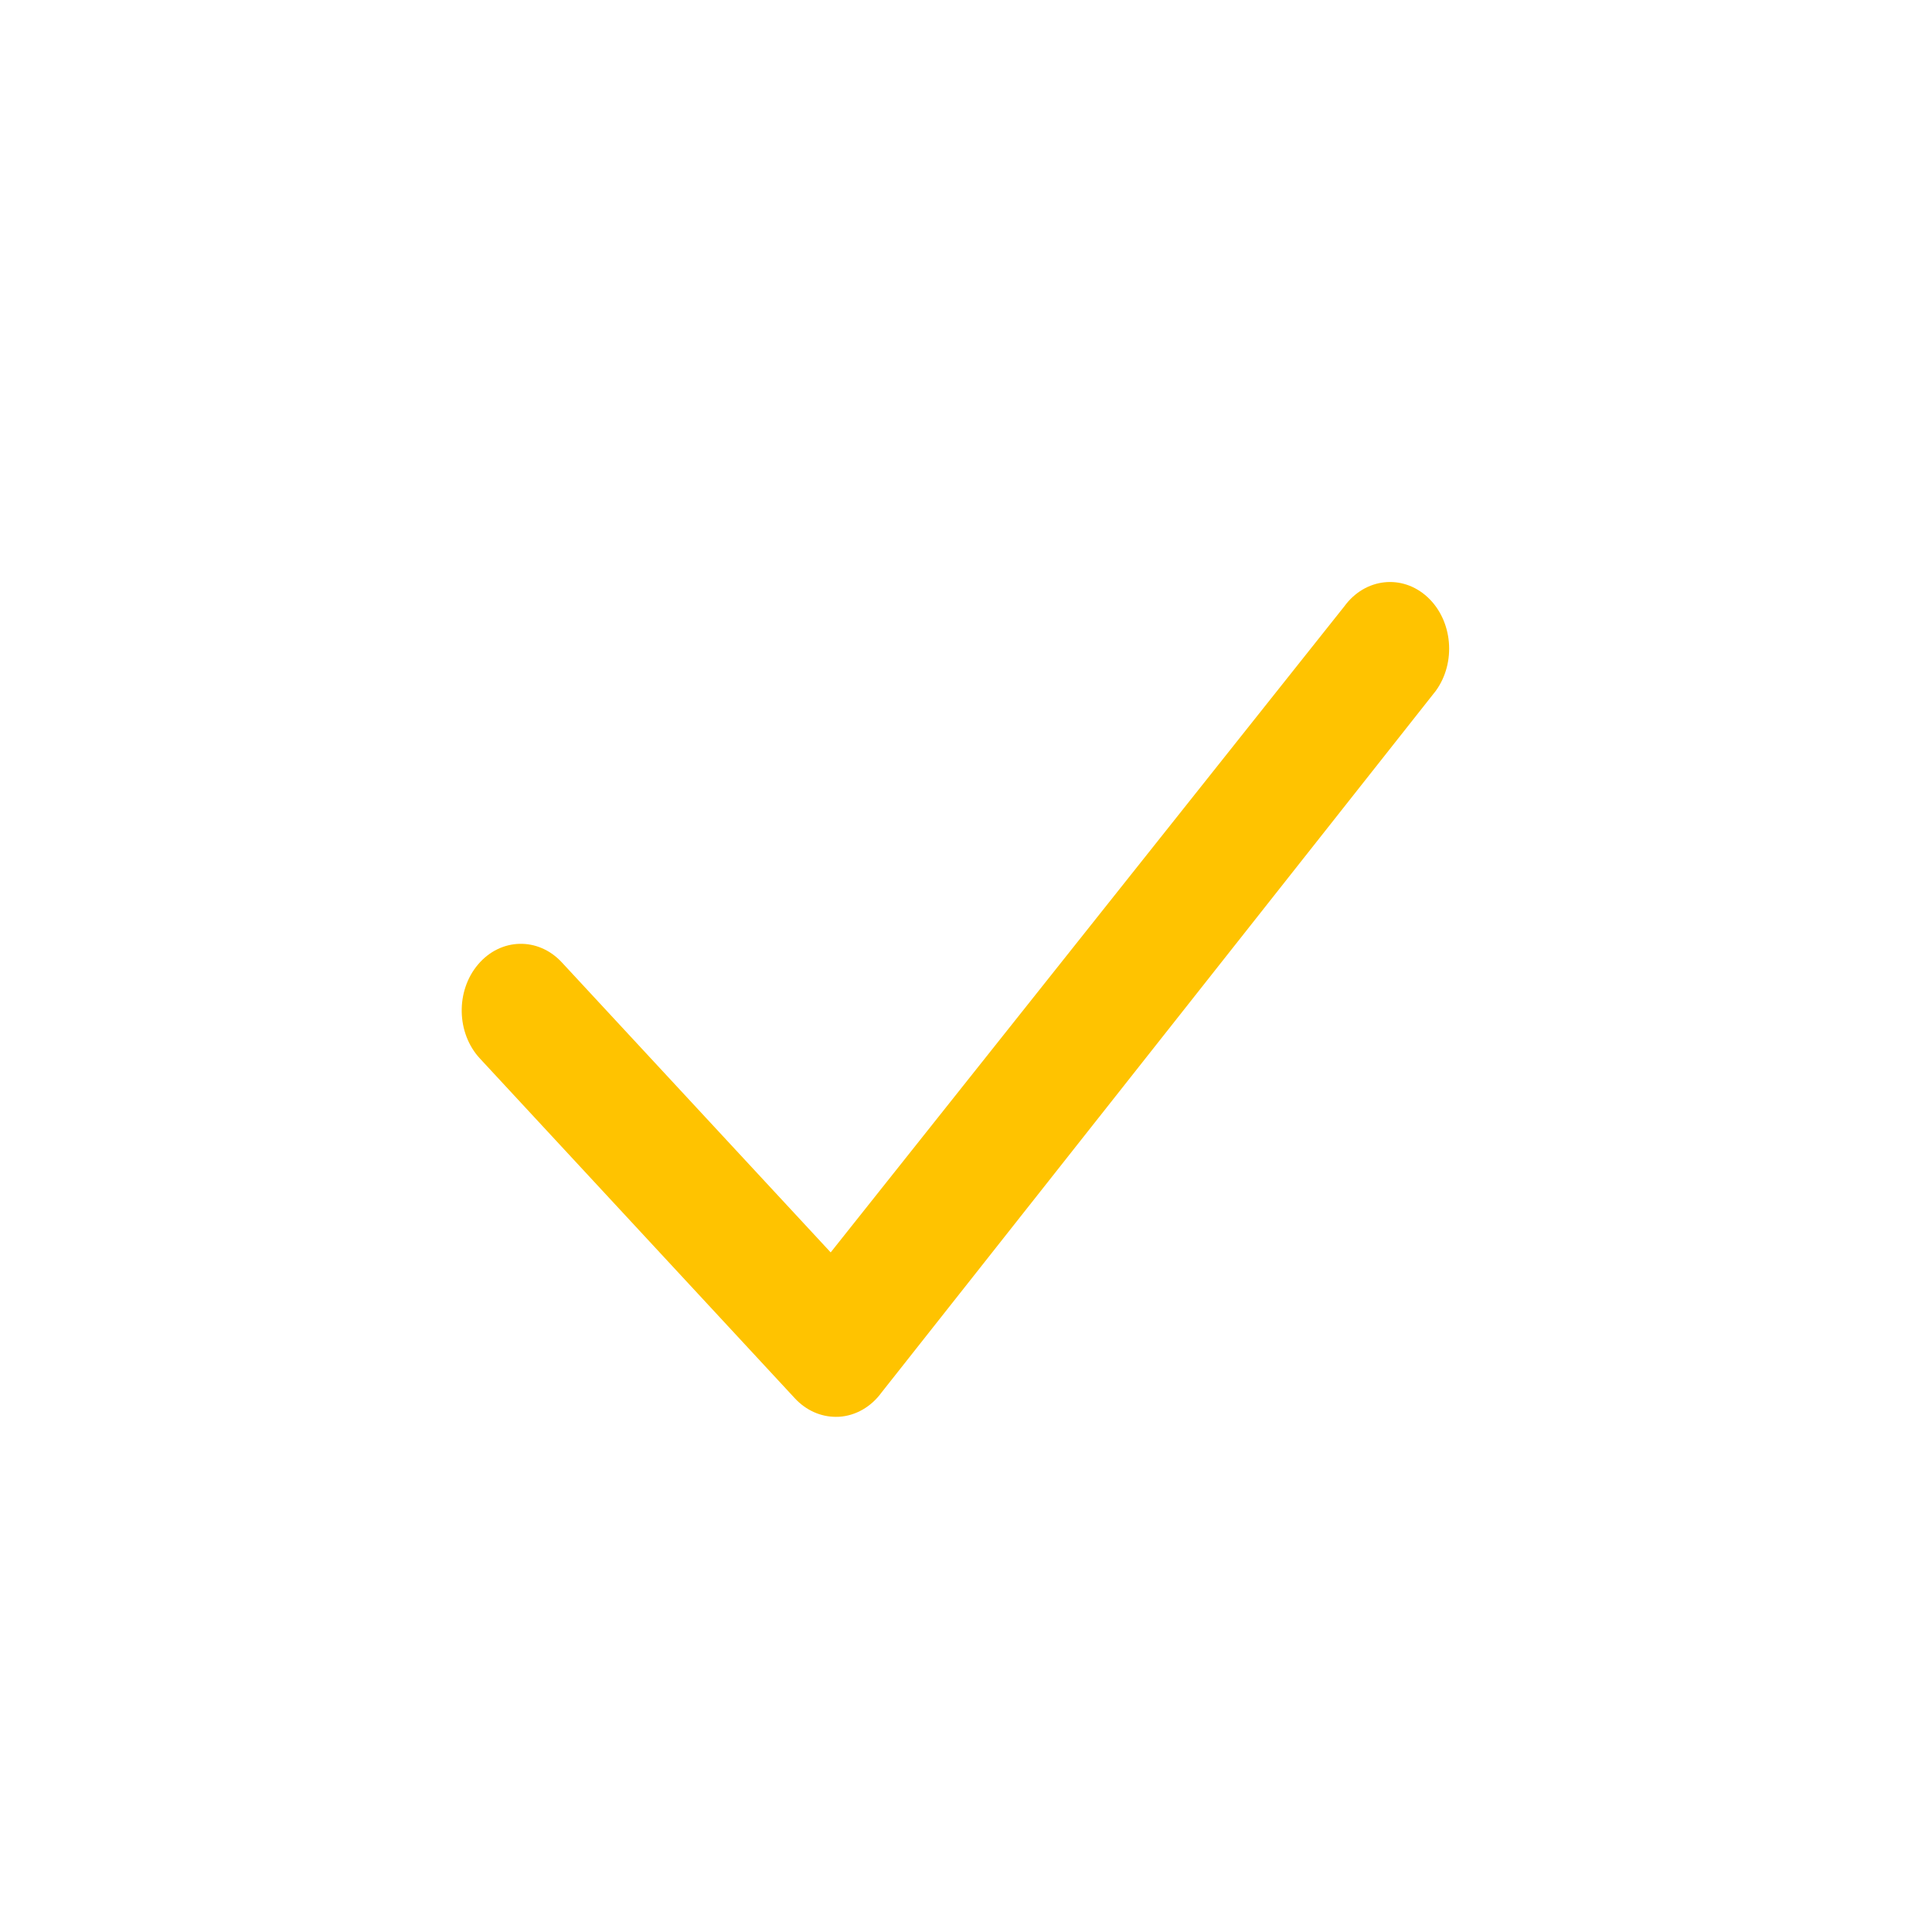 <?xml version="1.0" standalone="no"?><!DOCTYPE svg PUBLIC "-//W3C//DTD SVG 1.1//EN" "http://www.w3.org/Graphics/SVG/1.1/DTD/svg11.dtd"><svg t="1694229526633" class="icon" viewBox="0 0 1024 1024" version="1.1" xmlns="http://www.w3.org/2000/svg" p-id="7281" xmlns:xlink="http://www.w3.org/1999/xlink" width="200" height="200"><path d="M467.215 738.084c-5.544 7.596-13.639 12.239-22.349 12.83-0.623 0.039-1.239 0.039-1.86 0.039-8.056 0-15.832-3.479-21.685-9.789l-166.94-180.119c-12.502-13.461-12.935-35.845-0.956-49.916 11.977-14.096 31.82-14.559 44.329-1.079l142.525 153.744 272.245-342.423c10.999-15.087 30.762-17.239 44.128-4.854 13.366 12.407 15.283 34.664 4.289 49.73L467.213 738.083 467.215 738.084z" fill="#ffc300" p-id="7282"></path></svg>